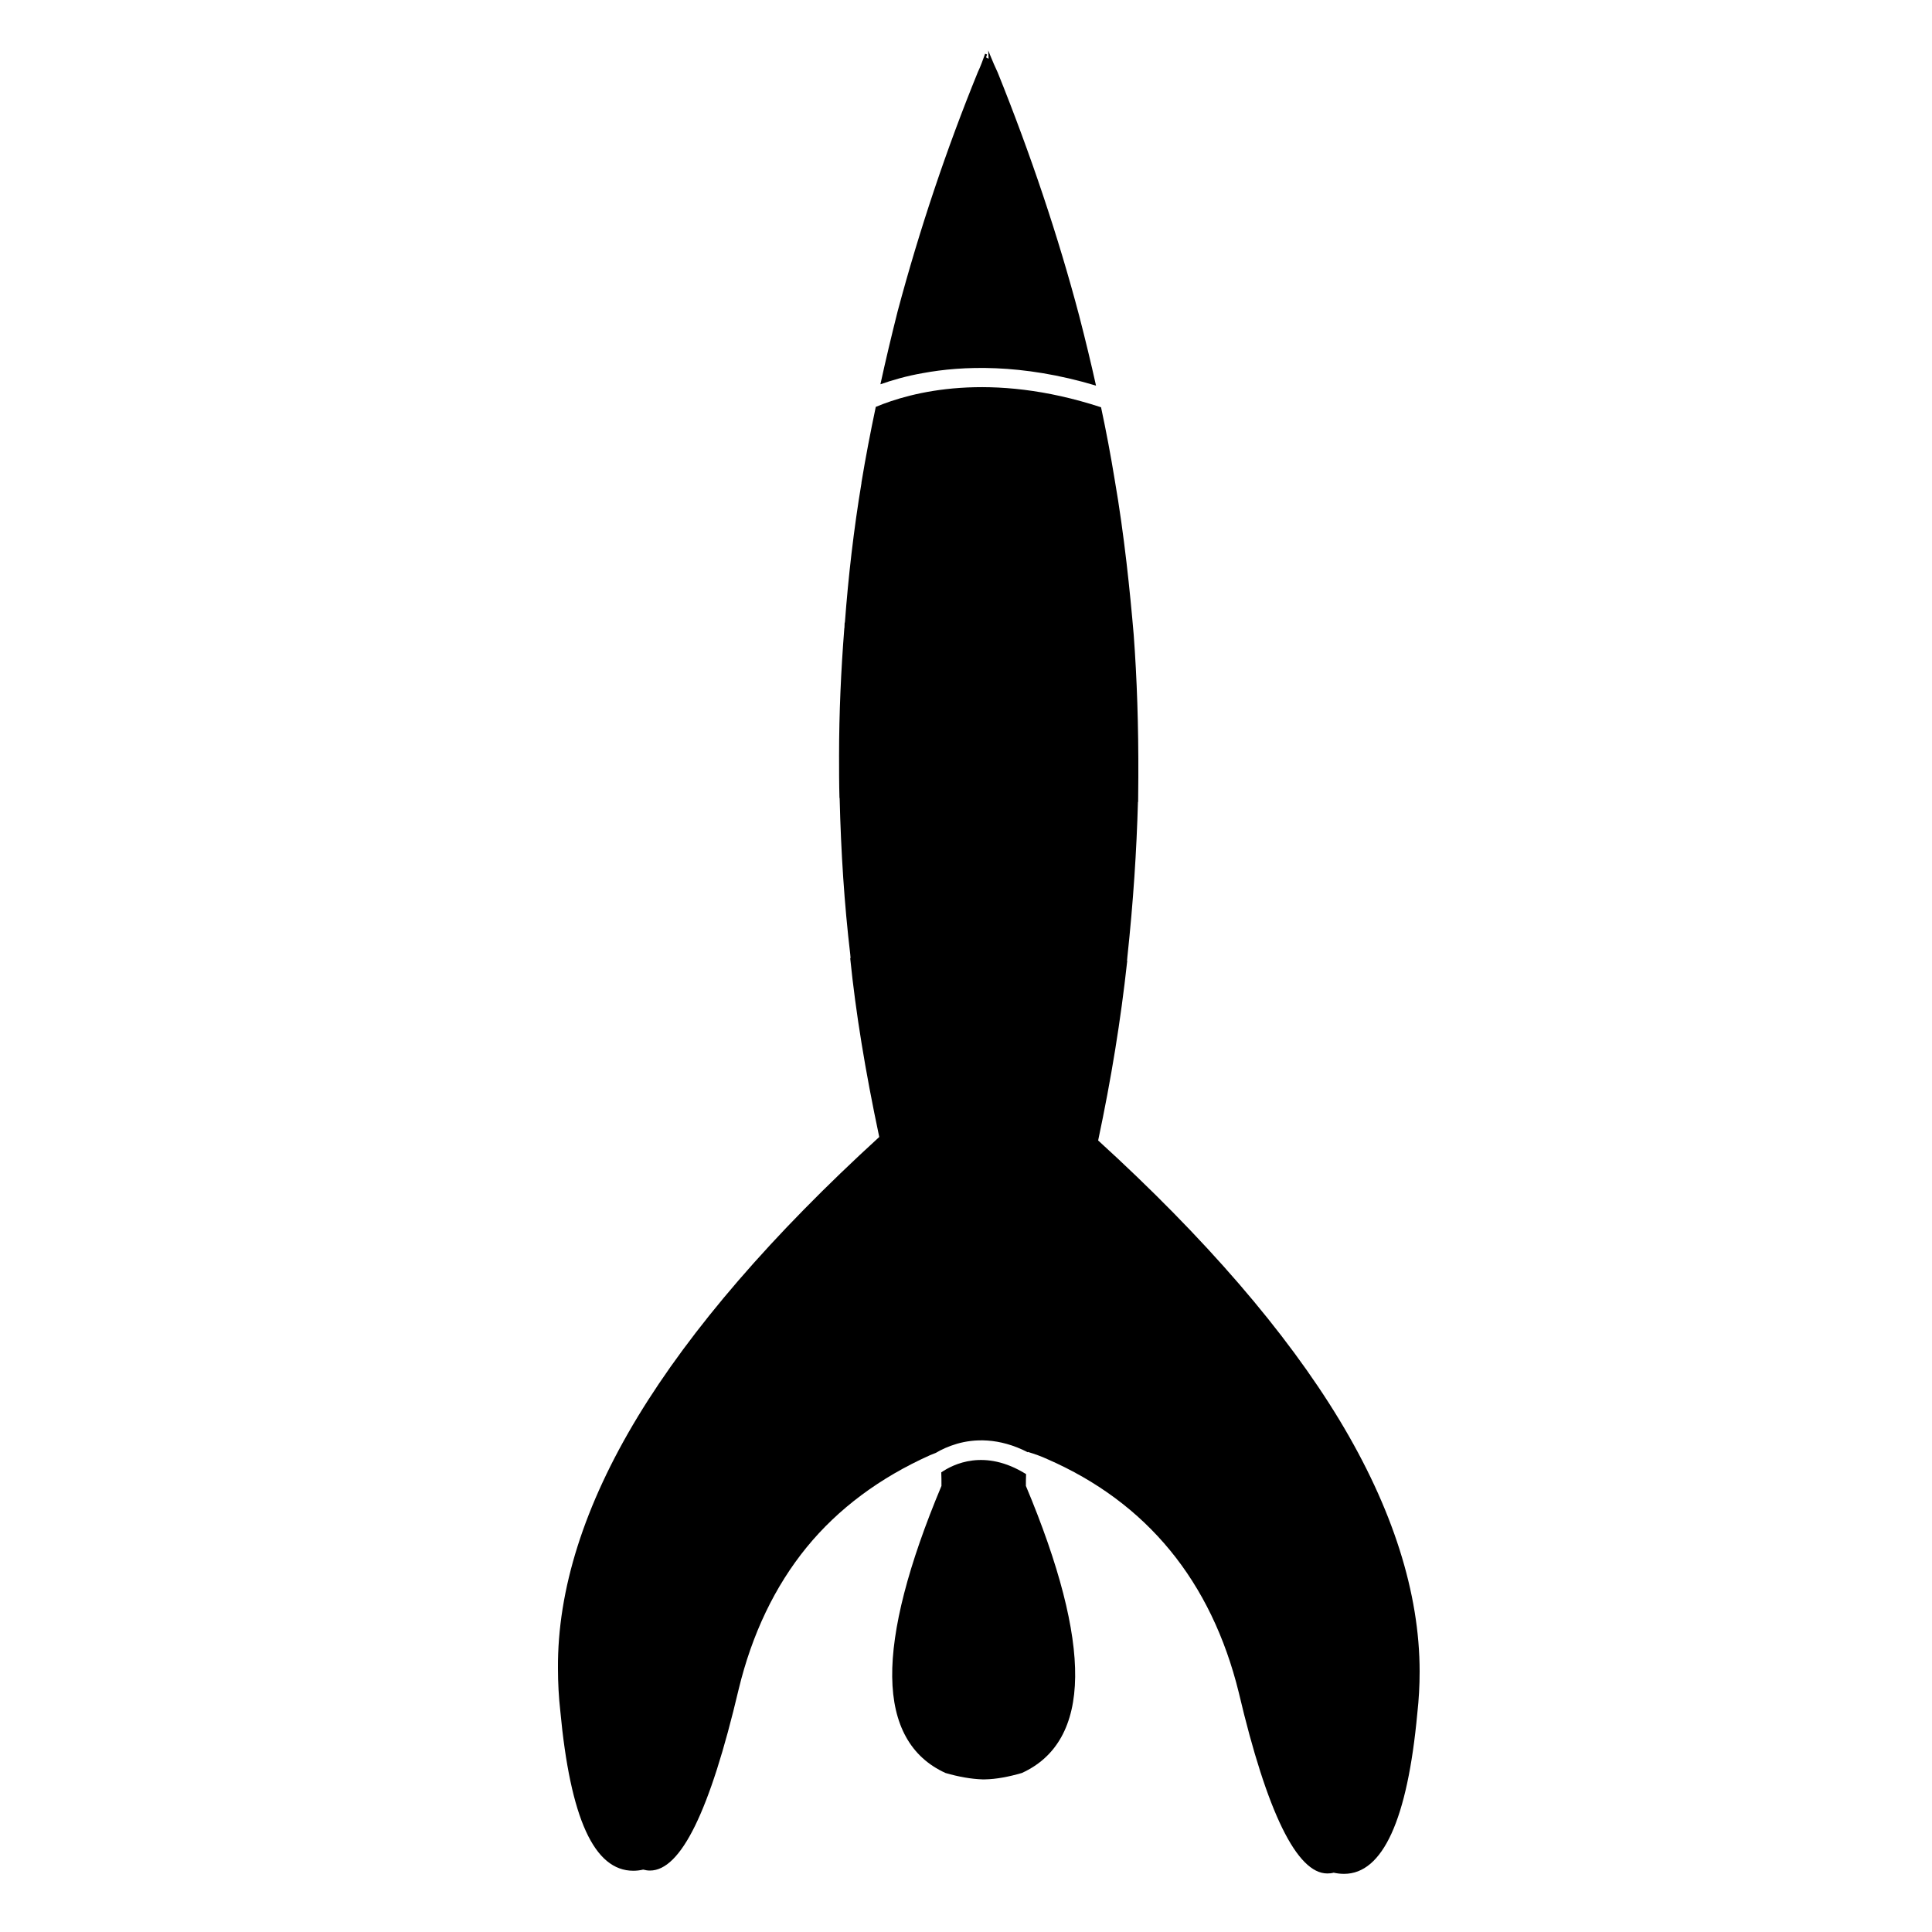<svg xmlns="http://www.w3.org/2000/svg" xmlns:xlink="http://www.w3.org/1999/xlink" version="1.1" x="0px" y="0px" viewBox="0 0 1000 1000" enable-background="new 0 0 1000 1000" xml:space="preserve"><path  d="M567.3,199.6c-2.6-11.7-5.5-23.7-8.7-36.1c-10.8-40.9-25-83.3-42.2-126c-1.4-2.9-2.6-5.8-3.8-8.7l-1.1-2.7  l0.2,4.3l-1.3-0.7l0.5-1.5l-0.5-0.2l-0.5-0.2l0,0c-1.1,3.1-2.3,6.4-3.8,9.6C490,76.9,476,118.5,464.6,161.2l0.1,0l-0.1,0  c-3.2,12.7-6.2,25.3-8.9,37.7c6-2.1,13.4-4.3,22.1-5.8C497.8,189.4,528.6,188,567.3,199.6z"></path><path  d="M487.2,762.1c0.1,2.2,0.1,4.6,0.1,7c-17.2,41-25.8,74.3-25.5,98.9c0.3,24.8,9.6,41.5,27.6,49.7  c6.9,2,13.3,3.1,19,3.3v0l0.6,0l0.3,0l0.5,0v0c5.8-0.1,12.2-1.3,19.1-3.3c18-8.2,27.3-24.9,27.6-49.7c0.3-24.6-8.3-57.9-25.5-98.9  c0-2.1,0-4.1,0.1-6.1C509.6,749.6,493.3,757.9,487.2,762.1z"></path><path  d="M693.3,735c-27.6-45.6-69.6-94.3-124.9-144.7c6.8-32.1,11.7-62.3,15-92.5l0.1-0.5l-0.2,0l0.1-0.5  c0-0.4,0.1-0.8,0.1-1.2c3.1-29,4.8-55.3,5.5-80.5l0.1,0l0-0.6c0-4,0.1-8.1,0.1-12.1c0.1-26.9-0.7-51-2.4-73.9  c-1.9-22.1-4.8-51.2-9.9-80.6c-2-12.2-4.3-24.5-7-37.1c-57.5-18.8-98.2-7.9-116.6-0.2c-2.8,13.3-5.3,26.3-7.4,39.1l0,0.3  c-4,24-6.8,48.3-8.6,72.4l-0.1-0.3l-0.1,2.4l0,0.3c0,0.2-0.1,0.3-0.1,0.5c0,0,0,0.1,0,0.1c-1.7,21.6-2.7,43.7-2.7,65.6  c0,7.3,0,14.6,0.2,21.8l0.1,0.5h0c0.7,28.1,2.4,54.5,5.5,80.8c0,0.4,0.1,0.8,0.1,1.2l0.1,0.5l-0.2,0l0,0.5  c2.8,27.6,7.7,57.8,15,92.2c-55.4,50.6-97.4,99.3-125,144.8c-27.7,45.7-41.6,89.6-41.3,130.3c0,7.4,0.4,14.8,1.2,21.9  c5.2,55.7,17.5,82.8,37.8,82.8c1.7,0,3.4-0.2,5.1-0.6c1.2,0.3,2.3,0.5,3.5,0.5c16,0,31-30.6,45.9-93.7c6.9-28.7,18.8-53.5,35.2-73.6  c16.4-20.1,38-36.1,63.9-47.7c1-0.4,2-0.8,3-1.2c2.8-1.7,6.5-3.4,10.9-4.7c8.6-2.5,21.6-3.4,36.7,4.4c0-0.1,0-0.1,0-0.2  c3.6,1.1,7,2.3,10,3.7c51.6,22.5,85,63.2,99.2,120.9c14.6,62.1,30.1,93.6,45.8,93.6c1.1,0,2.2-0.1,3.3-0.4c1.8,0.4,3.6,0.6,5.4,0.6  c0,0,0,0,0,0c20,0,32.8-28,37.9-83.1c0.8-7.1,1.2-14.3,1.2-21.6C734.8,824.6,720.9,780.7,693.3,735z"></path></svg>